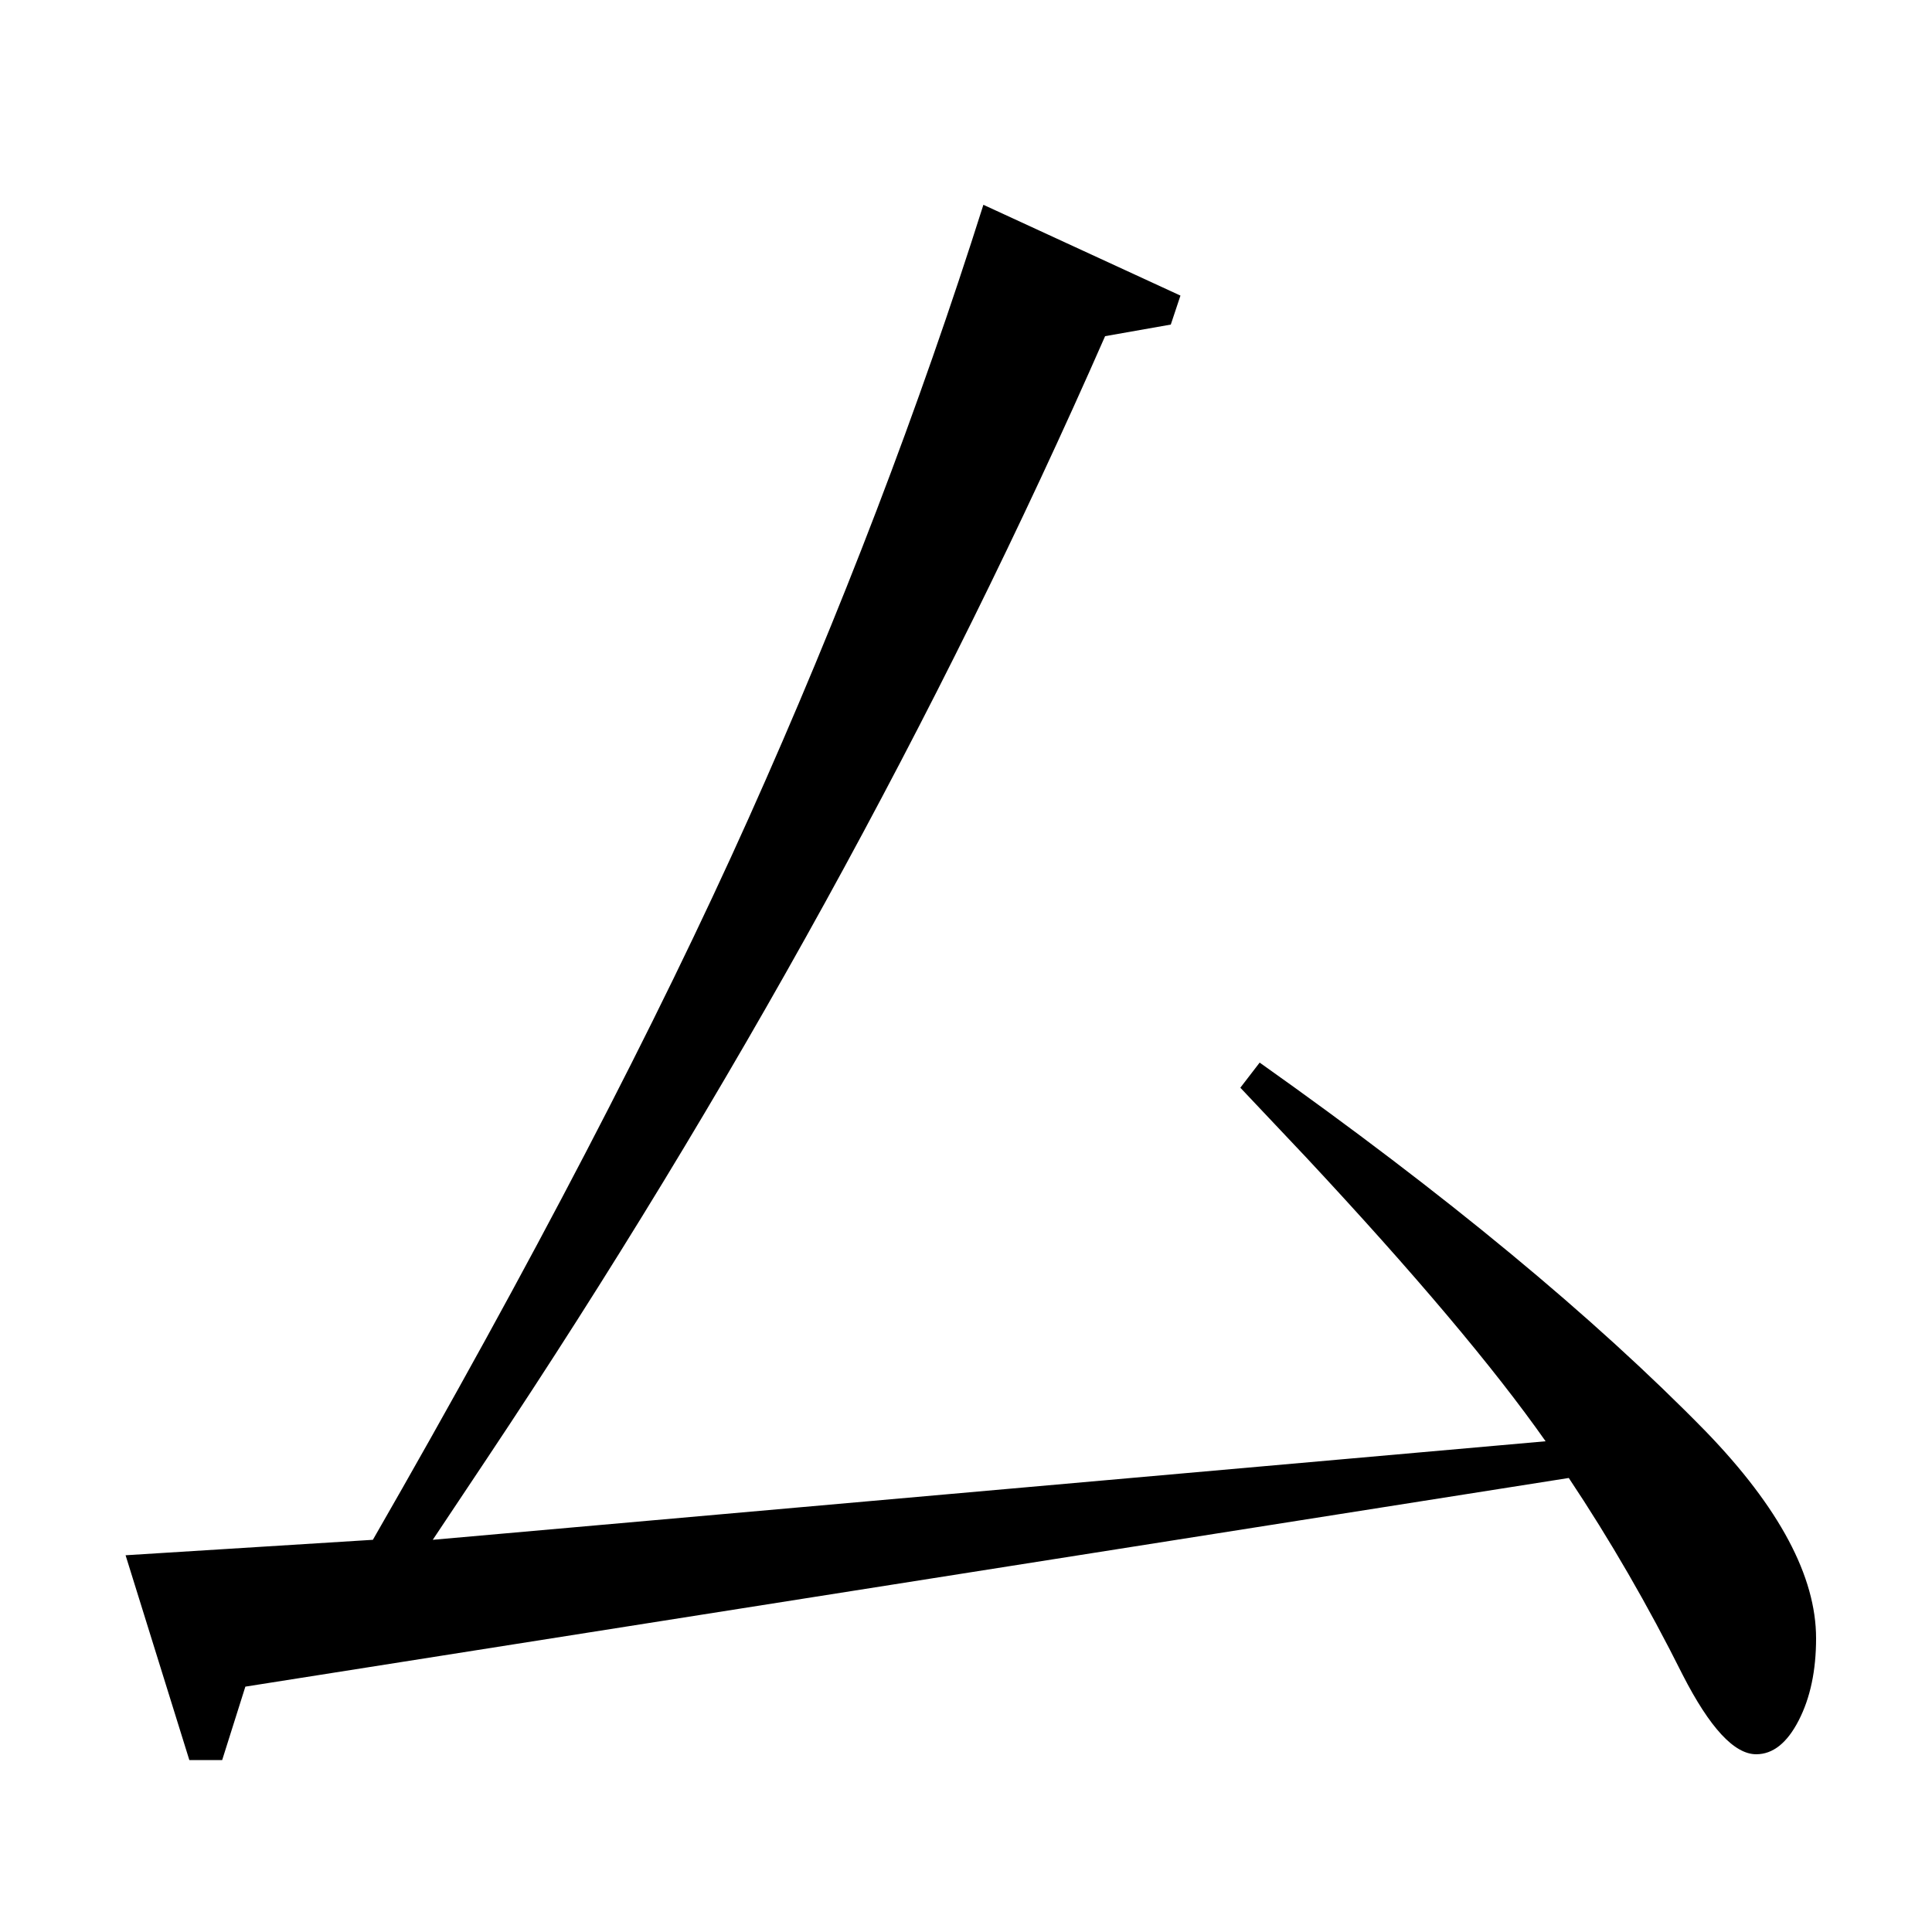 <?xml version="1.0" standalone="no"?>
<!DOCTYPE svg PUBLIC "-//W3C//DTD SVG 1.1//EN" "http://www.w3.org/Graphics/SVG/1.1/DTD/svg11.dtd" >
<svg xmlns="http://www.w3.org/2000/svg" xmlns:xlink="http://www.w3.org/1999/xlink" version="1.1" viewBox="0 -140 1000 1000">
  <g transform="matrix(1 0 0 -1 0 860)">
   <path fill="currentColor"
d="M65 195l128 8q123 214 194.5 373.5t121.5 317.5l102 -47l-5 -15l-34 -6q-130 -296 -320 -581l-28 -42l576 51q-40 57 -124 147l-34 36l10 13q144 -102 231 -191q57 -59 57 -107q0 -25 -9 -42.5t-22 -17.5q-17 0 -38 41q-27 54 -59 102l-685 -108l-12 -38h-17z" />
  </g>

</svg>
